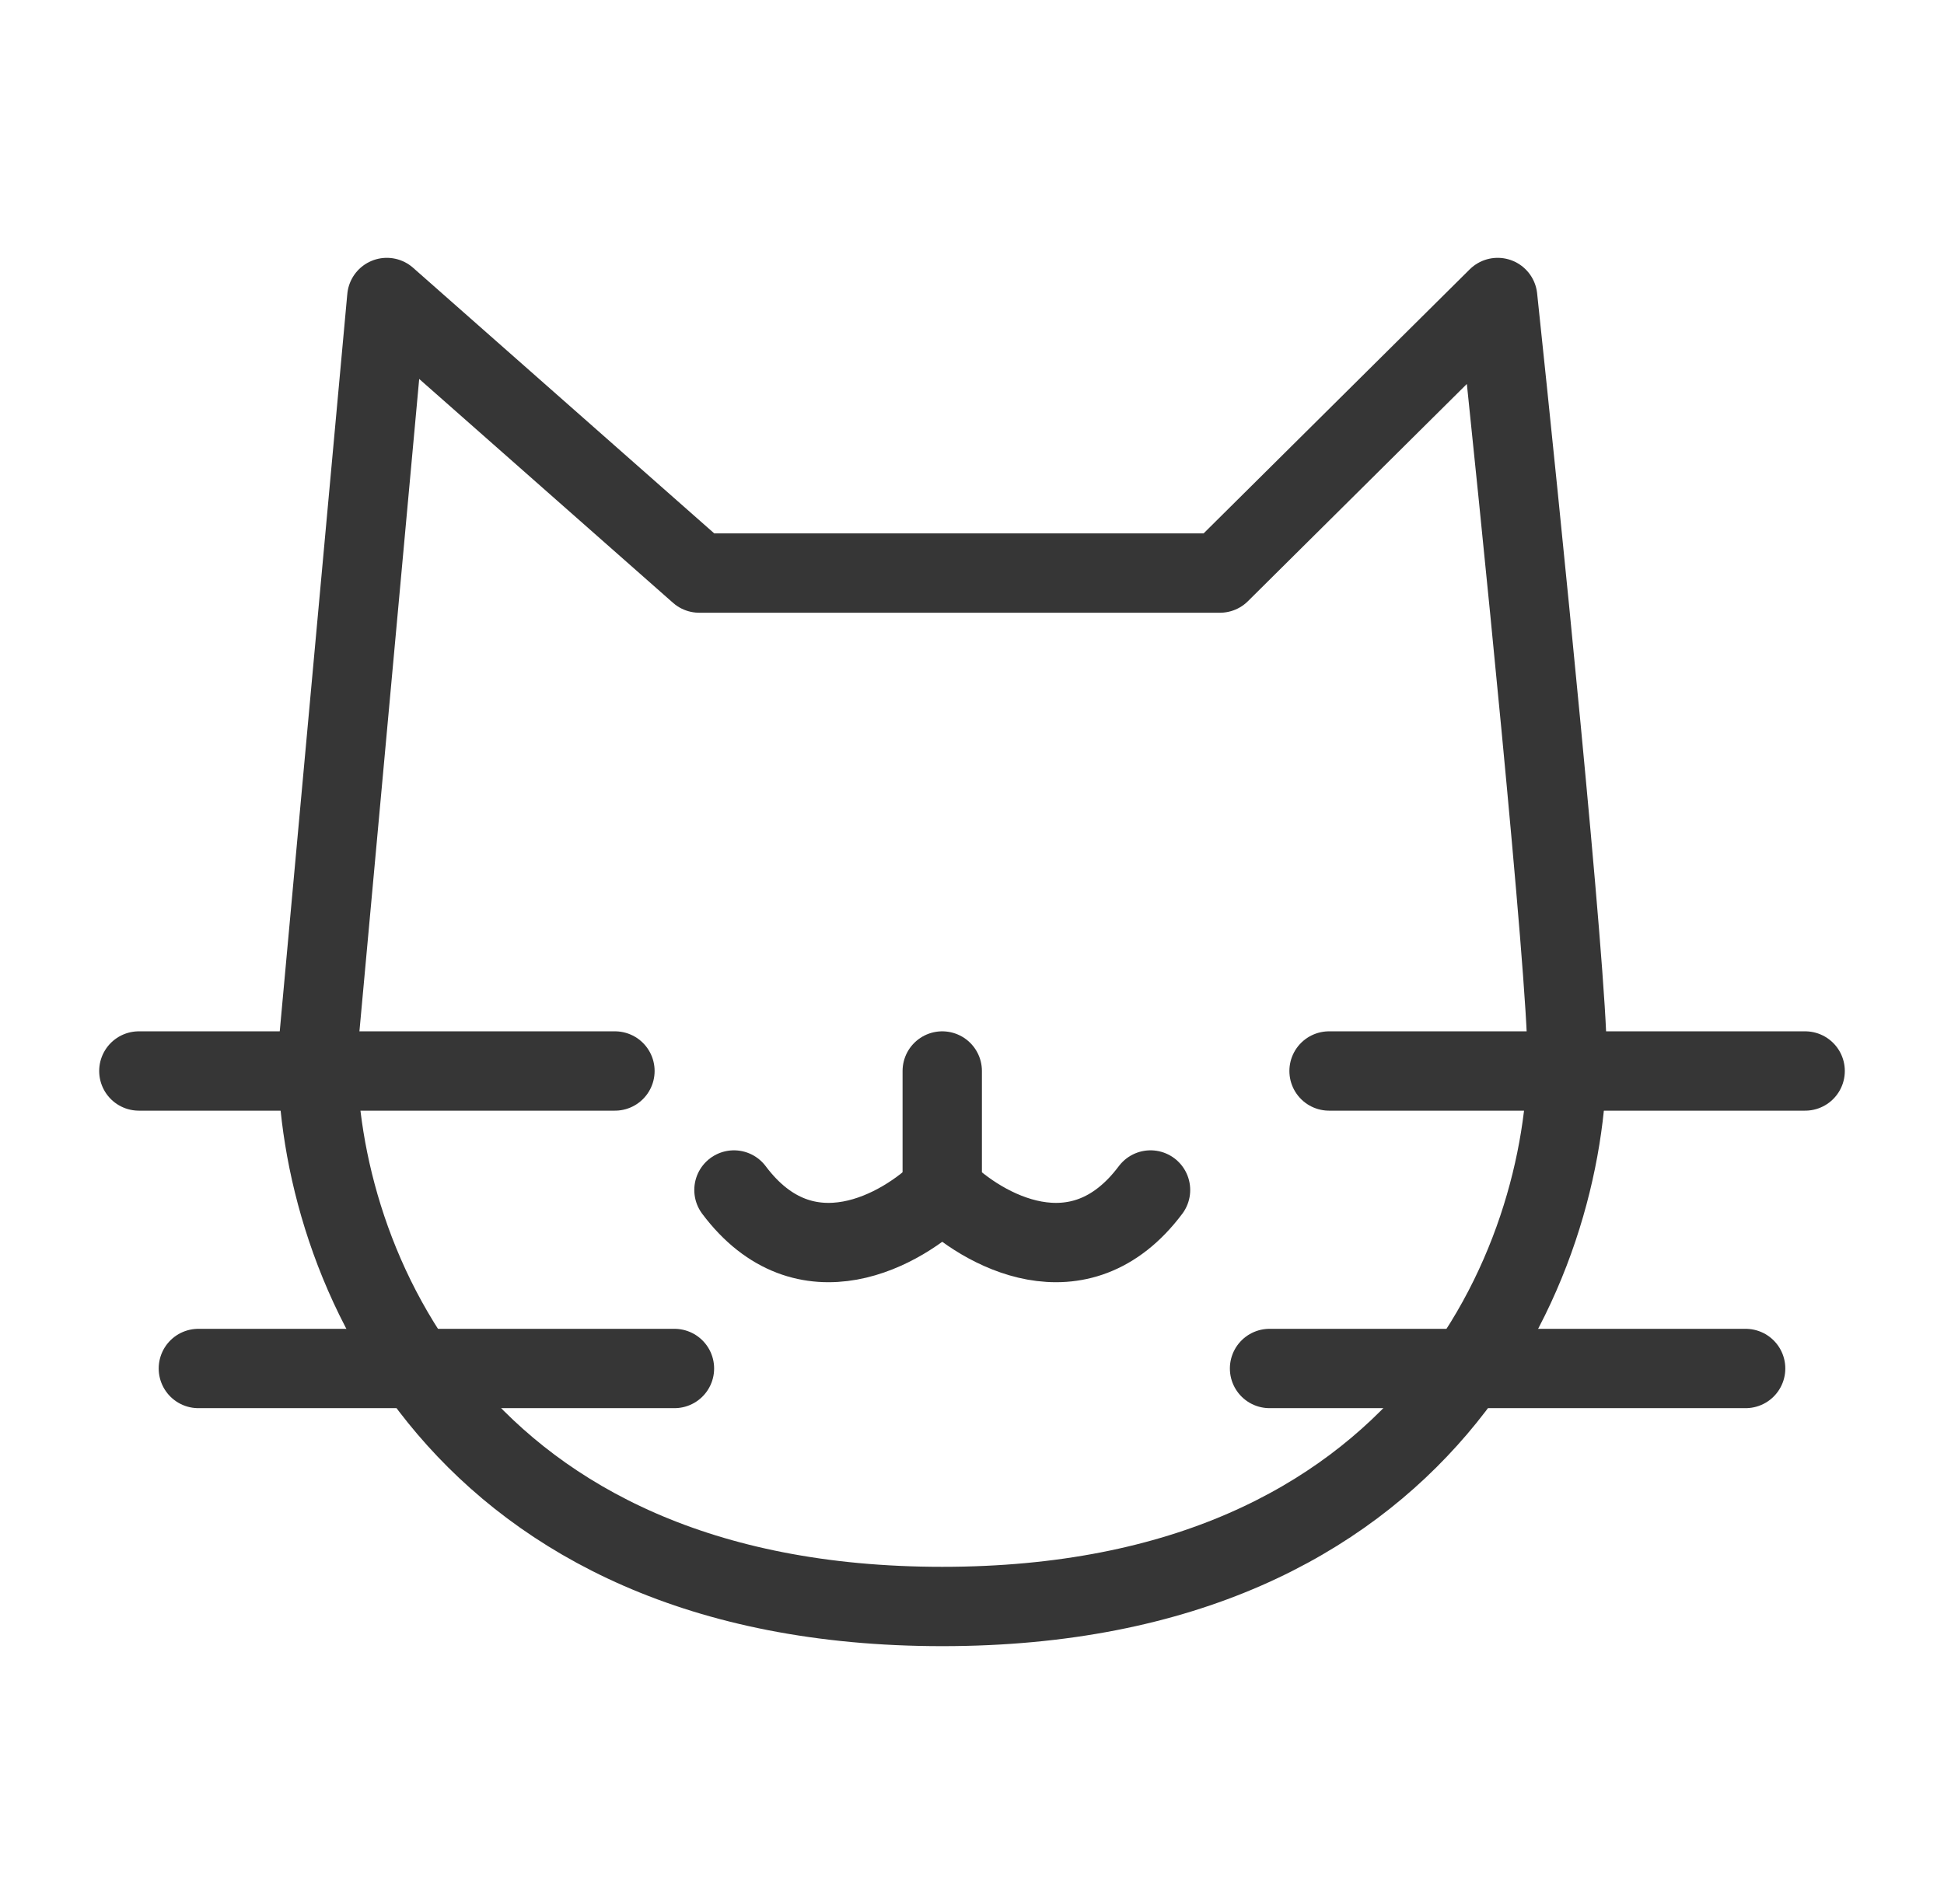 <svg width="49" height="48" viewBox="0 0 49 48" fill="none" xmlns="http://www.w3.org/2000/svg">
<path d="M30.75 14.447H17.625L9.75 7.5L8 26.605C8 31.816 11.5 40.5 23.75 40.5C36 40.5 39.5 31.816 39.5 26.605C39.5 24.521 38.333 13 37.75 7.5L30.75 14.447Z" stroke="#363636" stroke-width="2" stroke-linejoin="round"/>
<path d="M15.5 27H3.5" stroke="#363636" stroke-width="2" stroke-linecap="round" stroke-linejoin="round"/>
<path d="M45.5 27H33.5" stroke="#363636" stroke-width="2" stroke-linecap="round" stroke-linejoin="round"/>
<path d="M17 34.5H5" stroke="#363636" stroke-width="2" stroke-linecap="round" stroke-linejoin="round"/>
<path d="M44 34.5H32" stroke="#363636" stroke-width="2" stroke-linecap="round" stroke-linejoin="round"/>
<path d="M23.75 27V30C24.75 31 27.2 32.4 29 30" stroke="#363636" stroke-width="2" stroke-linecap="round" stroke-linejoin="round"/>
<path d="M23.75 30C22.75 31 20.3 32.4 18.5 30" stroke="#363636" stroke-width="2" stroke-linecap="round" stroke-linejoin="round"/>
</svg>
